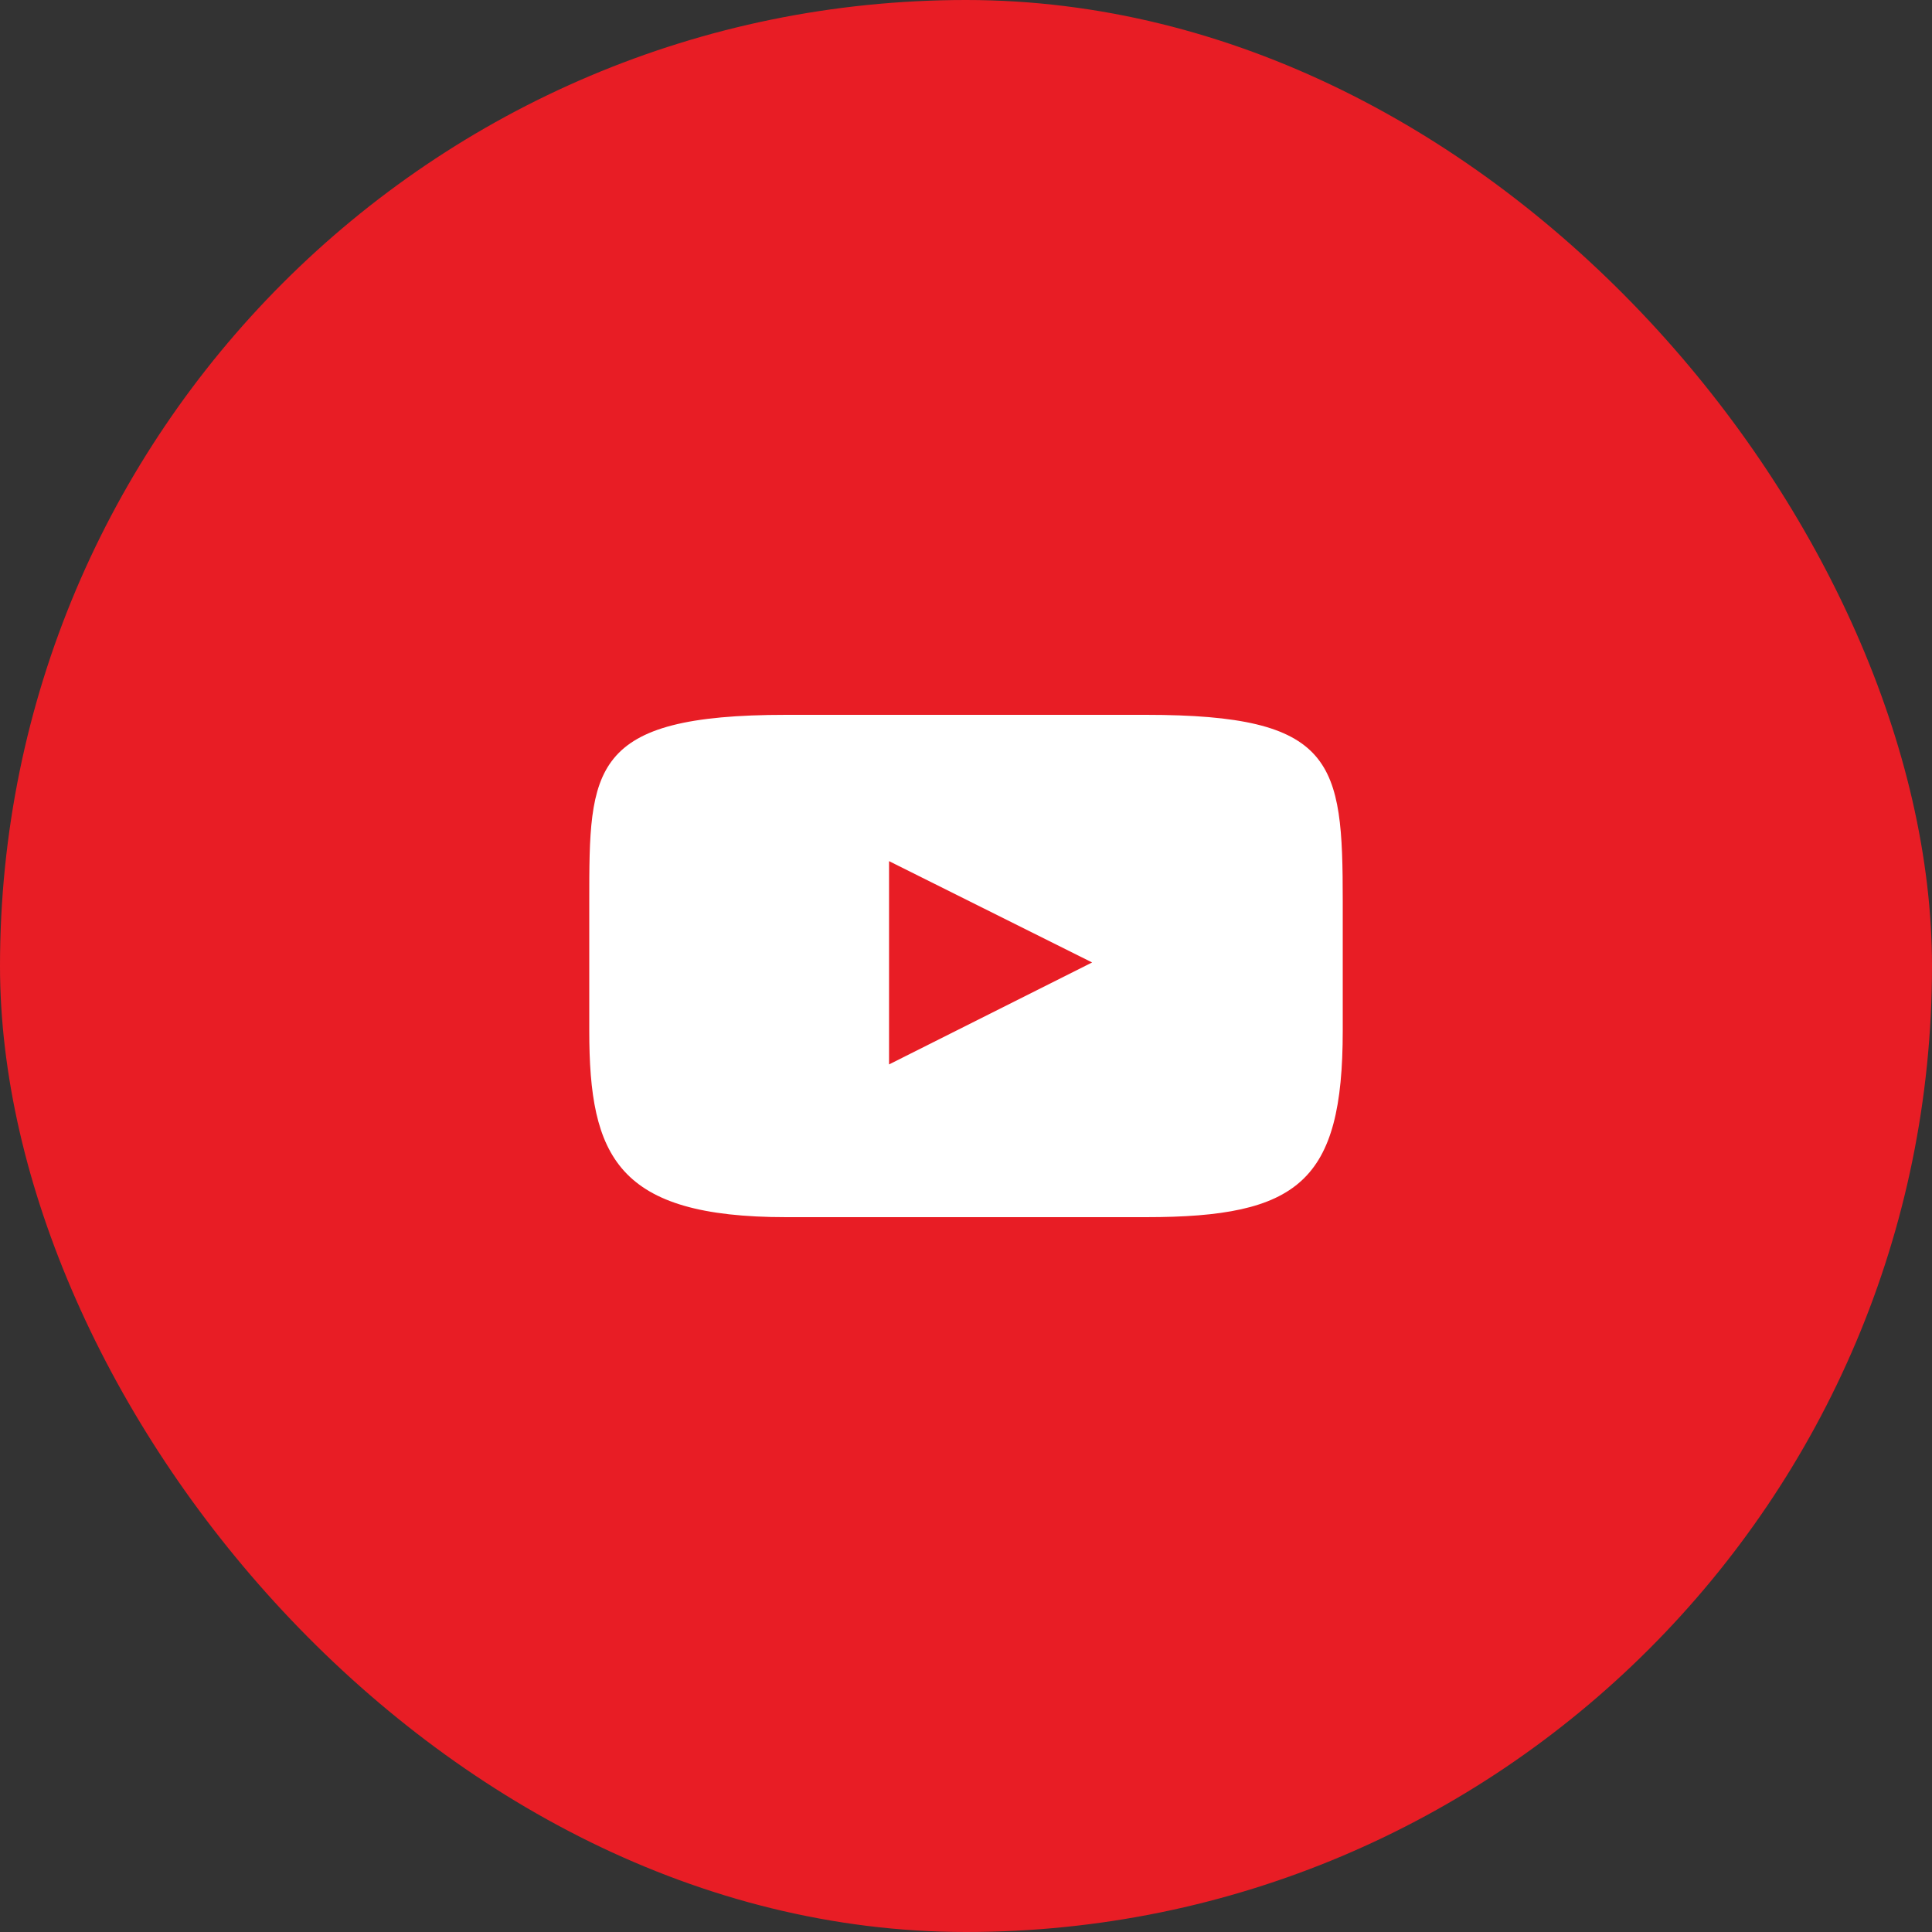 <svg width="36" height="36" viewBox="0 0 36 36" fill="none" xmlns="http://www.w3.org/2000/svg">
<rect x="0" y="0" width="36" height="36" fill="#333333" stroke="none"/>
<rect width="36" height="36" rx="18" fill="#E81D25"/>
<path fill-rule="evenodd" clip-rule="evenodd" d="M14.649 22.68H21.352C24.196 22.68 25.02 22.022 25.02 19.207V16.793C25.02 14.194 24.881 13.32 21.352 13.32H14.649C10.98 13.32 10.98 14.324 10.98 16.793V19.207C10.98 21.555 11.5 22.68 14.649 22.68ZM20.35 17.934L16.566 16.046V19.834L20.35 17.934Z" fill="white"/>
</svg>
